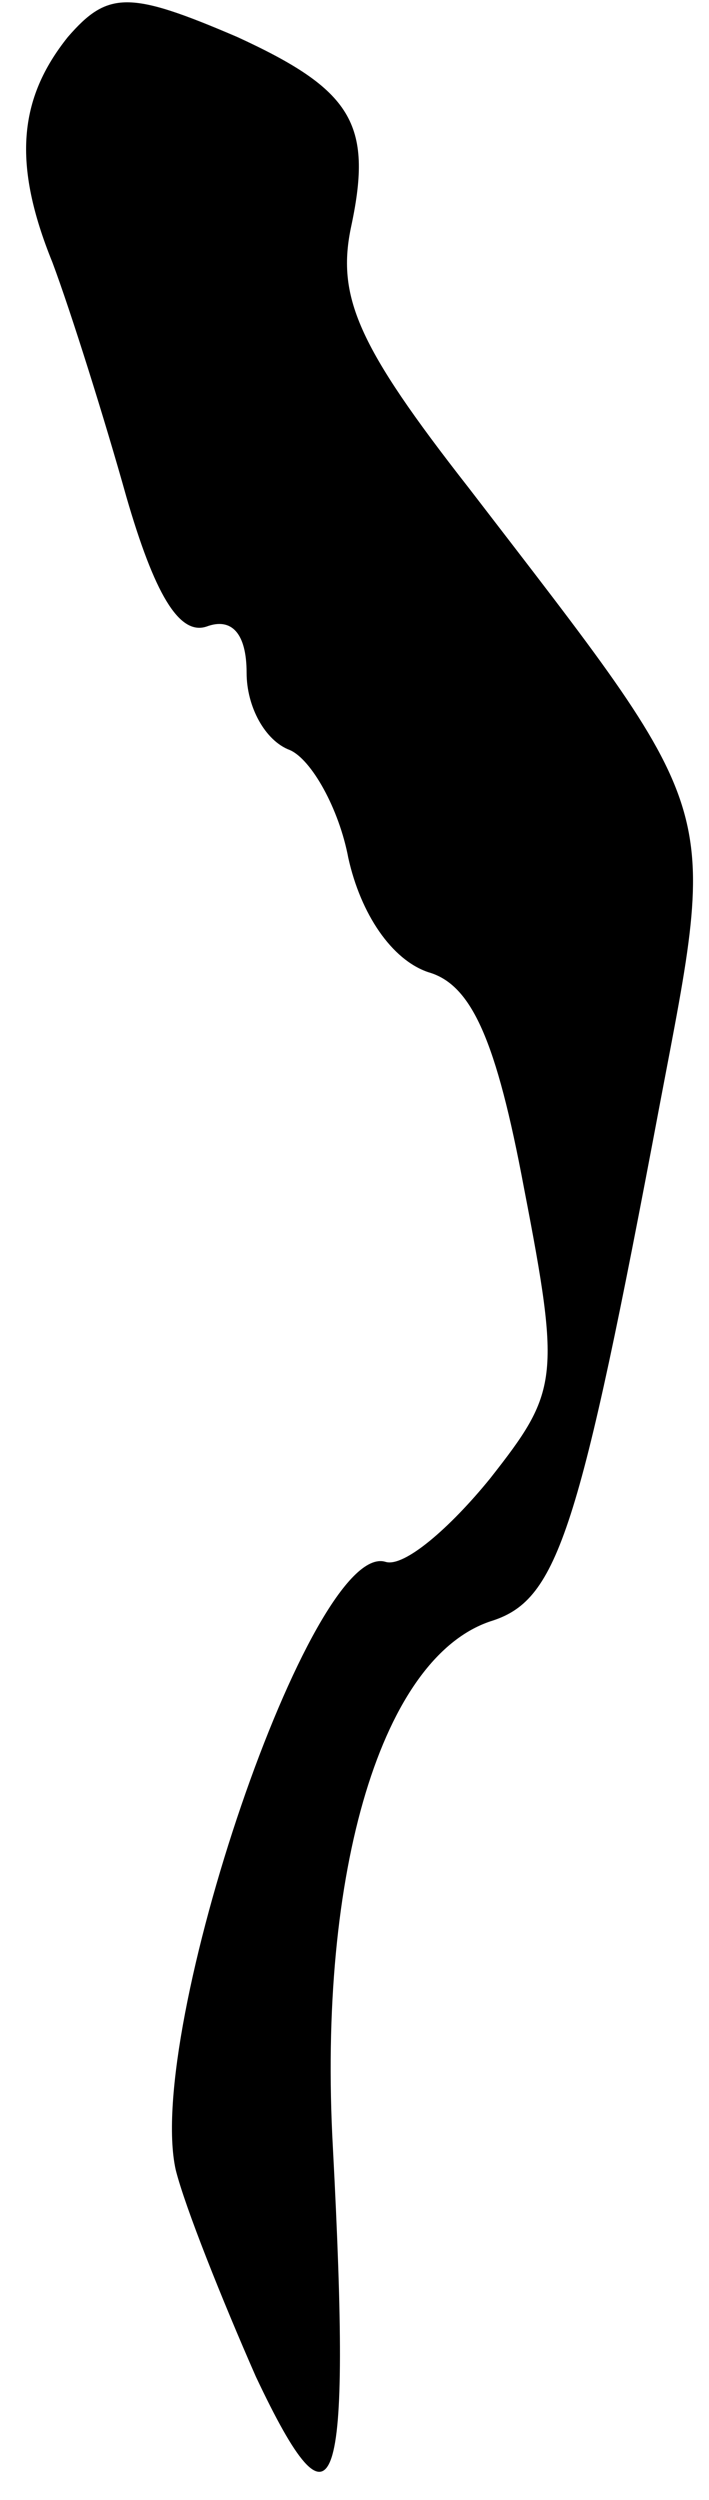 <?xml version="1.0" standalone="no"?>
<!DOCTYPE svg PUBLIC "-//W3C//DTD SVG 20010904//EN"
 "http://www.w3.org/TR/2001/REC-SVG-20010904/DTD/svg10.dtd">
<svg version="1.0" xmlns="http://www.w3.org/2000/svg"
 width="23pt" height="81pt" viewBox="0 0 23 81"
 preserveAspectRatio="xMidYMid meet">
<g transform="translate(0,81) scale(0.1,-0.1)"
fill="#000000" stroke="none">
<path fill="#000000" stroke="none" d="M22 798 c-16 -20 -18 -41 -5 -73 6 -16
17 -51 24 -76 9 -31 17 -45 26 -42 8 3 13 -2 13 -15 0 -11 6 -22 14 -25 7 -3
16 -19 19 -35 4 -18 14 -33 26 -37 14 -4 22 -22 31 -70 12 -62 11 -66 -11 -94
-13 -16 -28 -29 -34 -27 -24 7 -78 -152 -68 -197 3 -12 15 -42 26 -67 26 -55
31 -40 25 74 -5 90 16 160 52 171 21 7 28 29 54 167 19 100 21 92 -62 200 -36
46 -43 62 -38 85 7 33 0 44 -37 61 -35 15 -42 15 -55 0z"/>
</g>
</svg>

